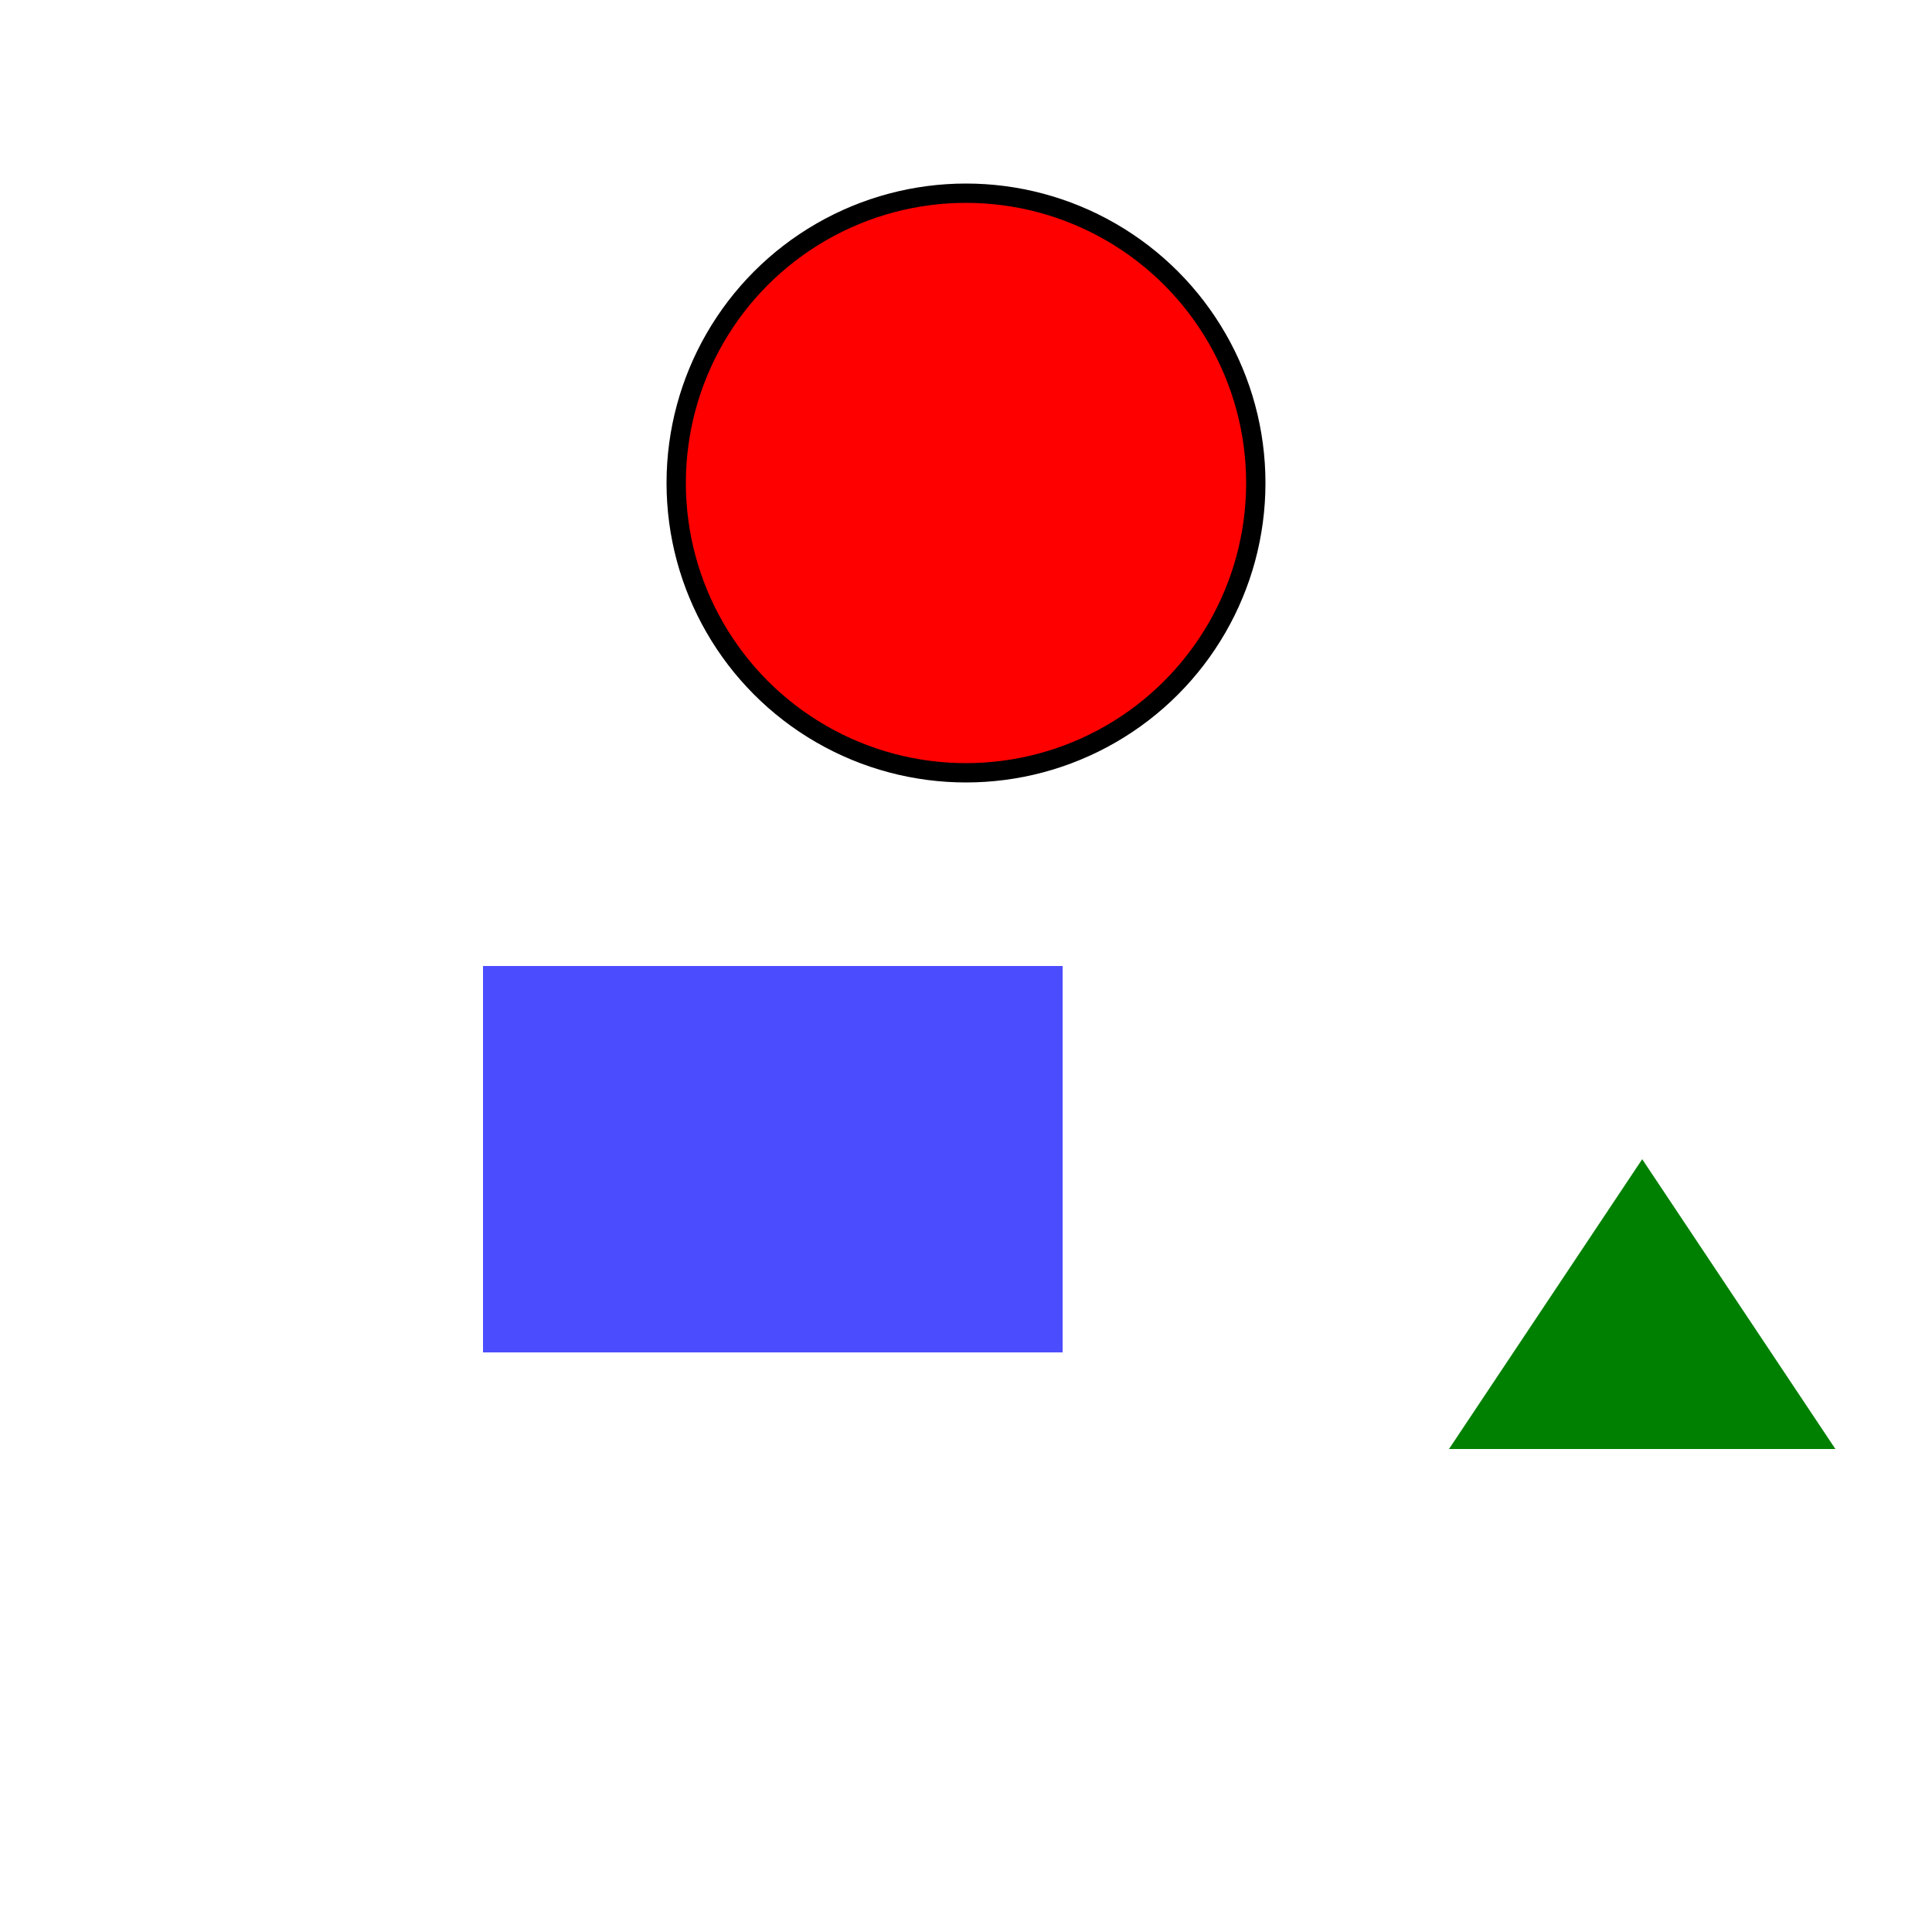 <?xml version="1.0" encoding="UTF-8"?>
<svg xmlns="http://www.w3.org/2000/svg" viewBox="0 0 200 200">
  <style>
    .red-circle { fill: red; stroke: black; stroke-width: 2; }
    .blue-rect { fill: blue; opacity: 0.7; }
    #special { fill: green; transform: rotate(45deg); }
  </style>
  <circle class="red-circle" cx="100" cy="50" r="30"/>
  <rect class="blue-rect" x="50" y="100" width="60" height="40"/>
  <polygon id="special" points="150,150 170,120 190,150"/>
</svg>